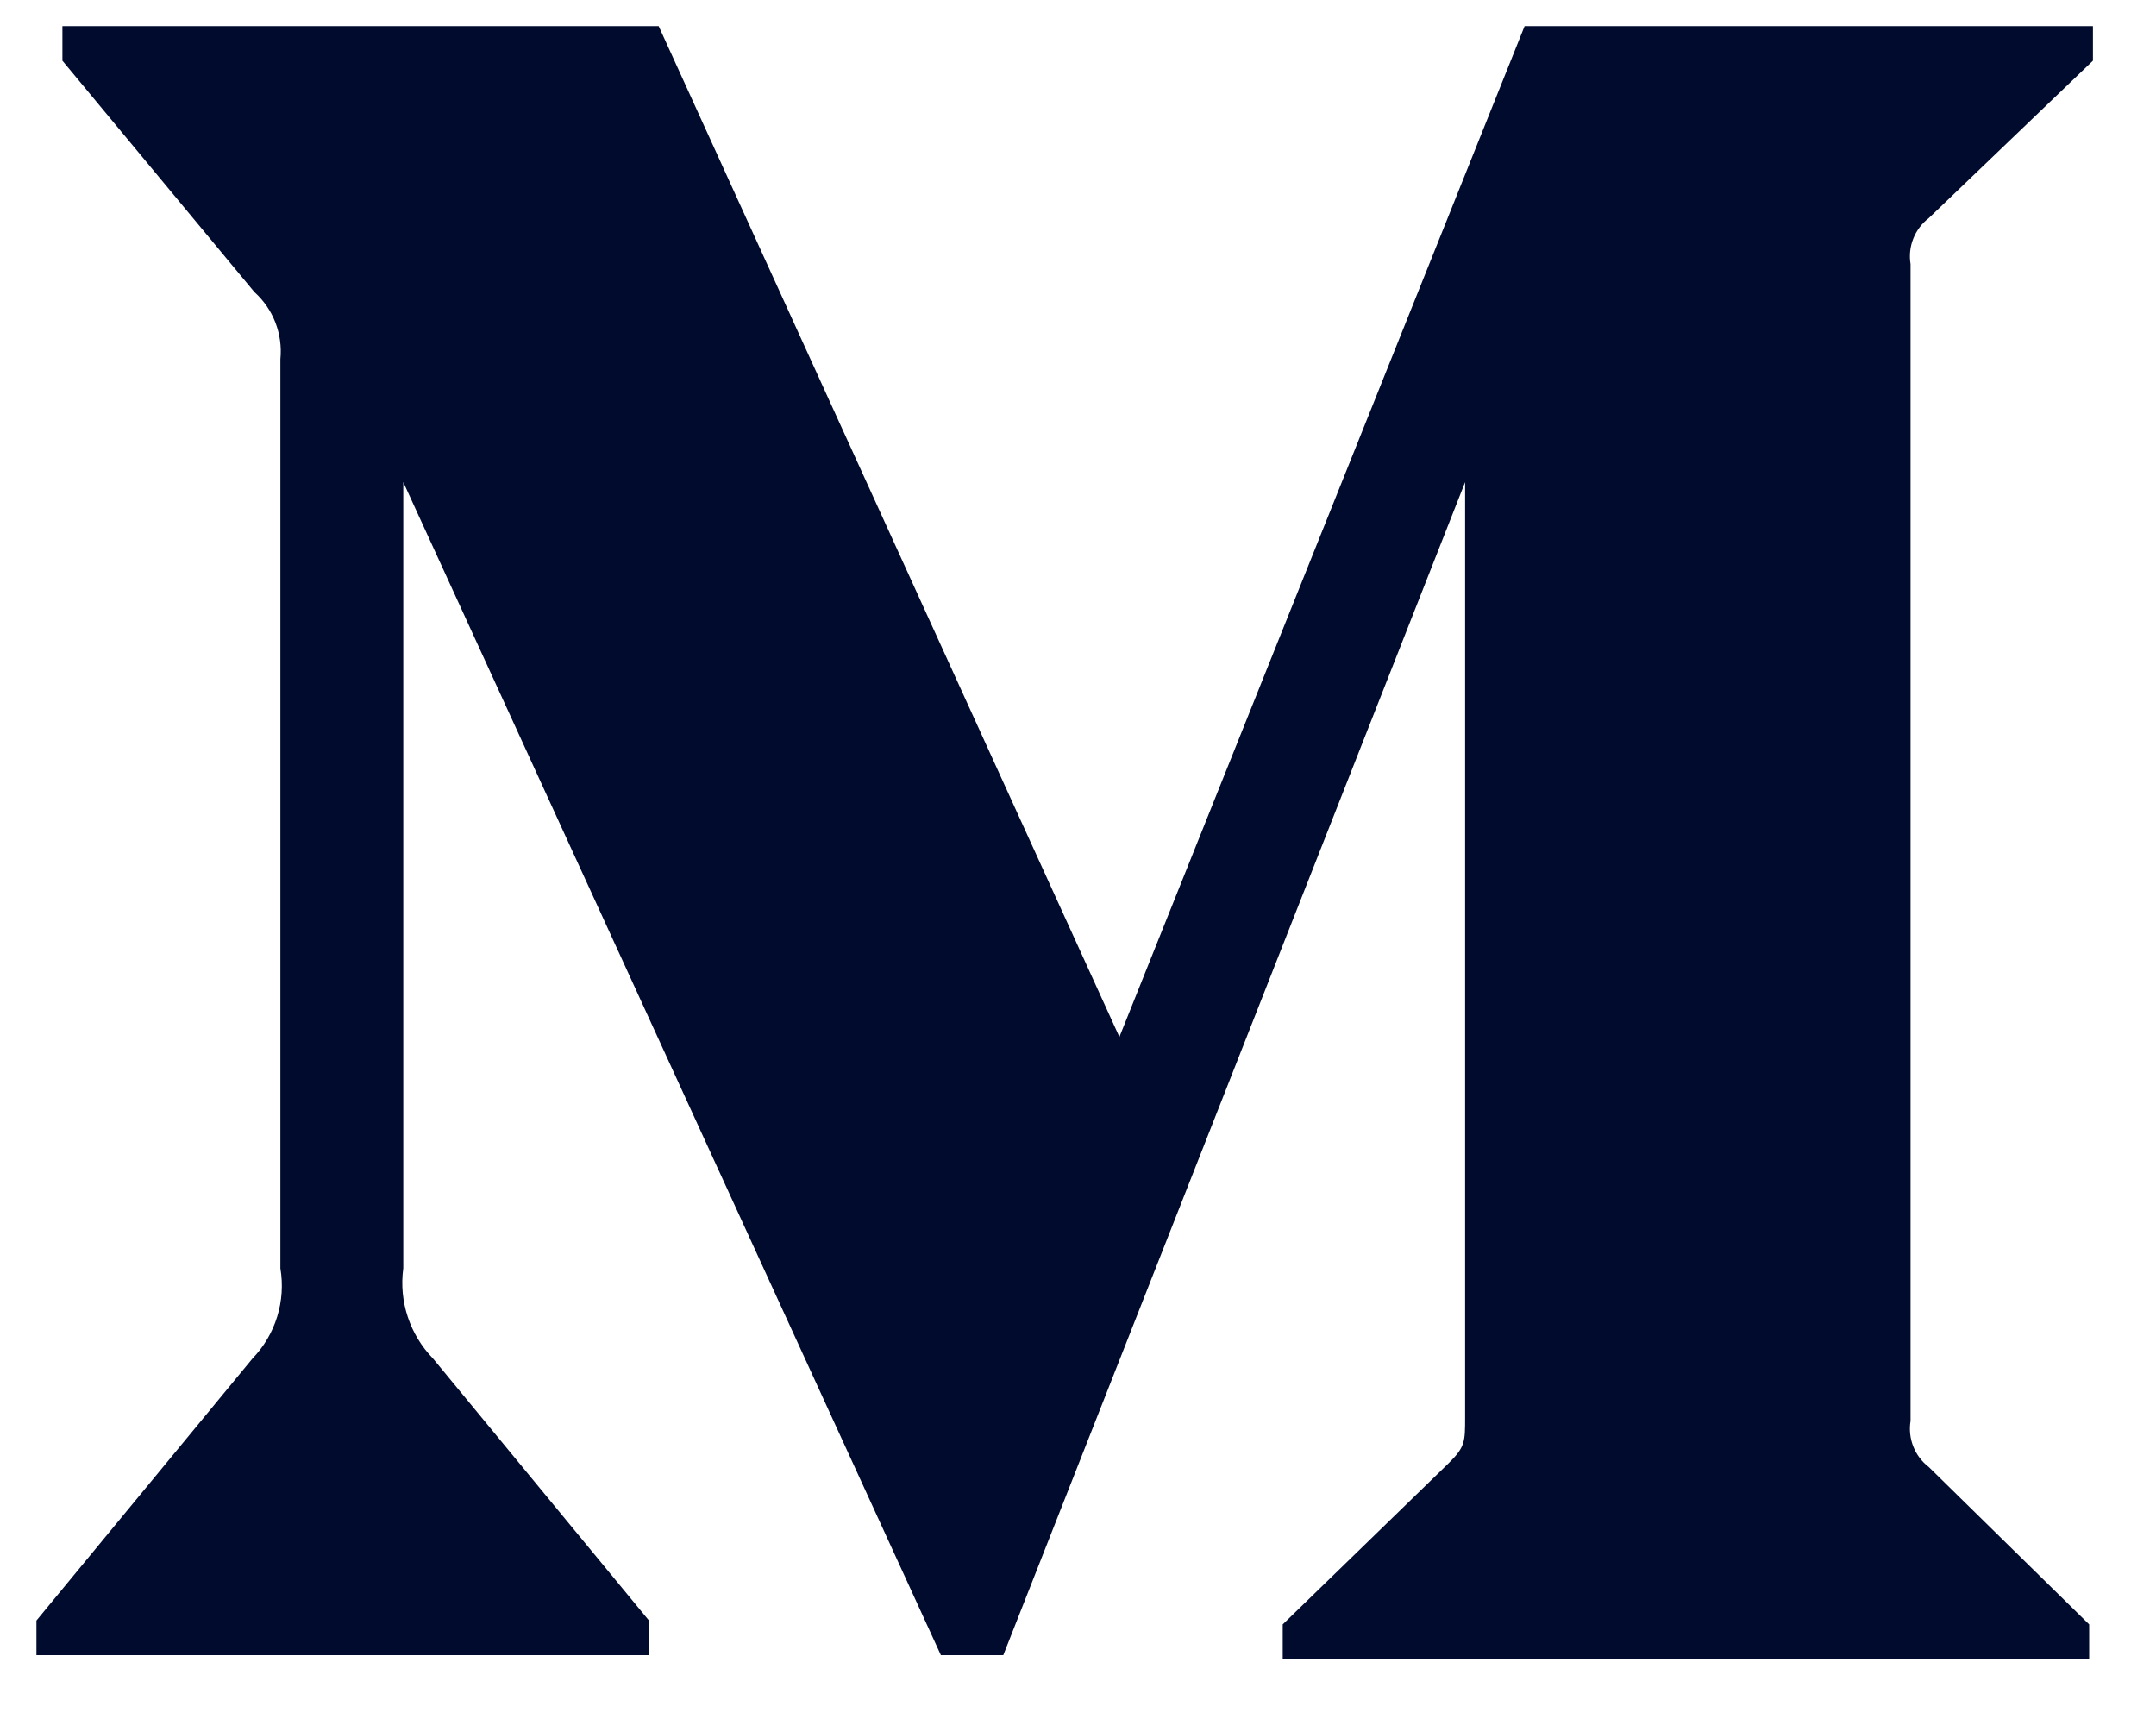 <svg width="20" height="16" viewBox="0 0 20 16" fill="none" xmlns="http://www.w3.org/2000/svg">
<path d="M2.601 3.332C2.624 3.098 2.535 2.866 2.36 2.709L0.579 0.563V0.242H6.11L10.384 9.618L14.143 0.242H19.415V0.563L17.892 2.023C17.761 2.123 17.696 2.288 17.723 2.45V13.179C17.696 13.342 17.761 13.507 17.892 13.607L19.38 15.067V15.387H11.899V15.067L13.439 13.571C13.591 13.42 13.591 13.375 13.591 13.144V4.472L9.307 15.352H8.728L3.741 4.472V11.764C3.699 12.07 3.801 12.379 4.017 12.601L6.02 15.031V15.352H0.338V15.031L2.342 12.601C2.557 12.378 2.652 12.068 2.601 11.764V3.332Z" fill="#000B2D"/>
</svg>
